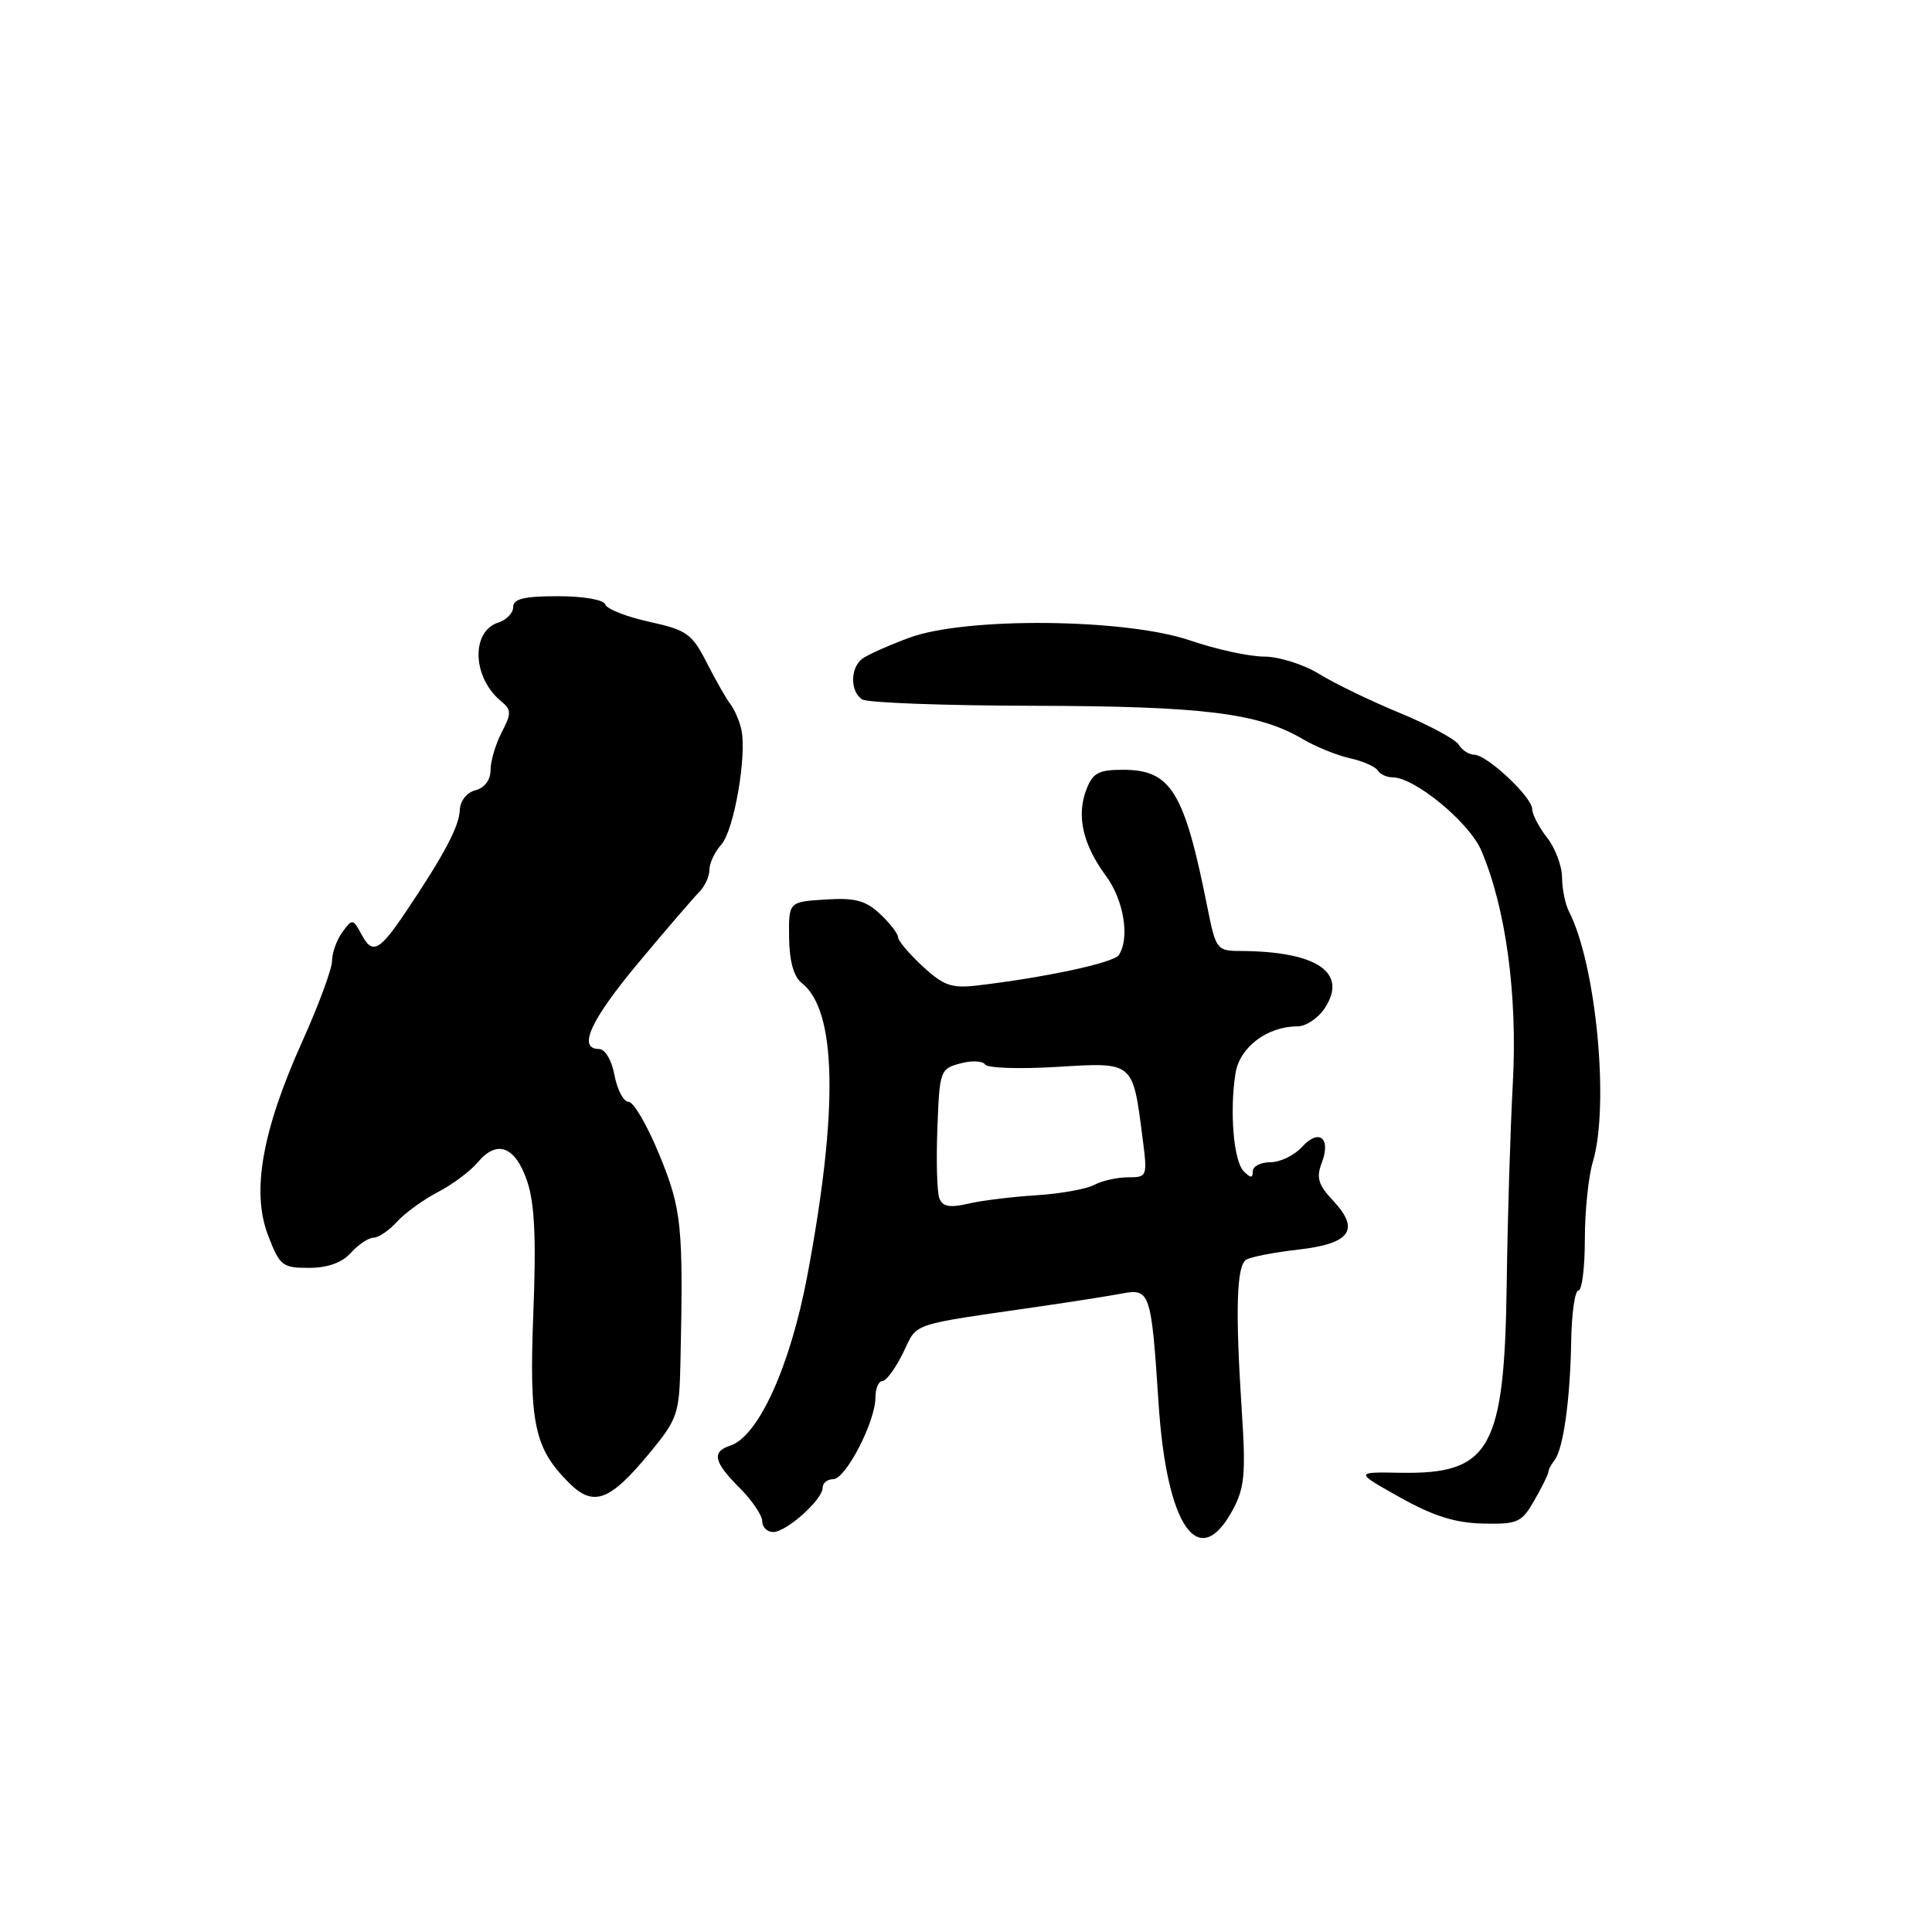 <?xml version="1.0" encoding="UTF-8" standalone="no"?>
<!DOCTYPE svg PUBLIC "-//W3C//DTD SVG 1.1//EN" "http://www.w3.org/Graphics/SVG/1.1/DTD/svg11.dtd" >
<svg xmlns="http://www.w3.org/2000/svg" xmlns:xlink="http://www.w3.org/1999/xlink" version="1.1" viewBox="0 0 256 256">
 <g >
 <path fill="currentColor"
d=" M 163.34 200.08 C 164.91 197.16 165.09 195.28 164.55 187.08 C 163.67 173.55 163.84 167.72 165.13 166.92 C 165.74 166.54 168.85 165.94 172.03 165.58 C 178.95 164.79 180.26 162.95 176.64 159.09 C 174.67 157.00 174.39 156.04 175.14 154.08 C 176.40 150.79 174.78 149.48 172.52 151.98 C 171.51 153.09 169.63 154.00 168.35 154.00 C 167.06 154.00 166.00 154.54 166.00 155.20 C 166.00 156.13 165.73 156.13 164.80 155.20 C 163.46 153.86 162.91 147.28 163.71 142.21 C 164.26 138.76 167.91 136.00 171.93 136.00 C 173.04 136.00 174.67 134.91 175.55 133.57 C 178.64 128.85 174.48 126.05 164.32 126.01 C 161.25 126.00 161.10 125.80 159.99 120.25 C 156.93 104.87 155.17 102.00 148.80 102.00 C 145.55 102.00 144.79 102.41 143.93 104.67 C 142.62 108.13 143.49 111.92 146.55 116.07 C 148.93 119.29 149.74 124.37 148.23 126.57 C 147.54 127.58 138.39 129.54 129.50 130.58 C 126.09 130.98 125.02 130.60 122.25 128.04 C 120.46 126.38 119.00 124.65 119.00 124.19 C 119.00 123.73 117.93 122.34 116.62 121.11 C 114.70 119.31 113.30 118.94 109.37 119.19 C 104.50 119.50 104.50 119.50 104.56 124.25 C 104.60 127.38 105.18 129.43 106.23 130.25 C 110.87 133.85 111.13 146.95 106.98 169.00 C 104.72 181.02 100.50 190.34 96.75 191.56 C 94.27 192.37 94.57 193.72 98.00 197.15 C 99.65 198.80 101.00 200.79 101.00 201.58 C 101.00 202.36 101.65 203.00 102.45 203.00 C 104.21 203.00 109.00 198.71 109.00 197.14 C 109.00 196.51 109.63 196.00 110.41 196.00 C 112.06 196.00 116.00 188.37 116.00 185.18 C 116.00 183.98 116.41 183.00 116.92 183.00 C 117.42 183.00 118.66 181.31 119.67 179.25 C 121.66 175.17 120.17 175.67 138.00 173.08 C 142.12 172.48 146.92 171.73 148.65 171.40 C 152.39 170.70 152.55 171.17 153.52 186.00 C 154.59 202.31 158.84 208.41 163.34 200.08 Z  M 203.35 198.74 C 204.36 196.96 205.19 195.28 205.18 195.00 C 205.18 194.72 205.53 194.05 205.97 193.50 C 207.14 192.04 208.06 185.48 208.19 177.75 C 208.25 174.04 208.68 171.00 209.15 171.00 C 209.62 171.00 210.00 167.96 210.00 164.24 C 210.00 160.53 210.47 155.91 211.05 153.99 C 213.29 146.55 211.51 127.82 207.89 120.76 C 207.40 119.81 206.99 117.78 206.98 116.26 C 206.97 114.74 206.08 112.38 205.00 111.00 C 203.92 109.62 203.03 107.91 203.02 107.19 C 202.99 105.59 197.02 100.00 195.33 100.00 C 194.65 100.00 193.74 99.41 193.30 98.69 C 192.86 97.96 189.35 96.07 185.50 94.48 C 181.65 92.89 176.82 90.56 174.77 89.29 C 172.72 88.03 169.44 87.00 167.49 87.00 C 165.54 87.00 161.14 86.04 157.72 84.87 C 149.18 81.94 127.96 81.73 120.47 84.51 C 117.74 85.52 114.94 86.77 114.25 87.29 C 112.64 88.52 112.64 91.65 114.25 92.68 C 114.94 93.12 125.17 93.50 137.00 93.52 C 159.36 93.57 166.75 94.48 172.56 97.90 C 174.32 98.94 177.15 100.09 178.87 100.47 C 180.58 100.85 182.23 101.57 182.55 102.08 C 182.86 102.58 183.74 103.00 184.51 103.00 C 187.45 103.00 194.68 108.96 196.28 112.70 C 199.53 120.30 201.09 131.81 200.46 143.49 C 200.13 149.54 199.76 161.47 199.65 170.00 C 199.35 192.04 197.49 195.35 185.58 195.15 C 179.50 195.04 179.50 195.04 185.50 198.41 C 189.92 200.88 192.82 201.80 196.50 201.88 C 201.14 201.98 201.63 201.75 203.35 198.74 Z  M 86.00 192.62 C 89.78 188.04 90.01 187.40 90.16 180.64 C 90.56 162.46 90.34 160.25 87.38 153.04 C 85.80 149.17 83.96 146.01 83.30 146.00 C 82.63 146.00 81.80 144.43 81.43 142.50 C 81.06 140.50 80.18 139.00 79.39 139.00 C 76.49 139.00 78.22 135.21 84.61 127.55 C 88.25 123.19 91.85 119.01 92.61 118.24 C 93.38 117.48 94.00 116.14 94.00 115.26 C 94.00 114.38 94.71 112.87 95.57 111.92 C 97.28 110.03 99.02 99.90 98.21 96.56 C 97.94 95.43 97.29 93.96 96.78 93.30 C 96.26 92.65 94.87 90.19 93.67 87.85 C 91.69 83.97 91.01 83.48 86.03 82.39 C 83.02 81.73 80.40 80.70 80.20 80.09 C 79.99 79.47 77.31 79.00 73.92 79.00 C 69.45 79.00 68.00 79.35 68.00 80.43 C 68.00 81.22 67.12 82.14 66.05 82.48 C 62.39 83.65 62.57 89.74 66.37 92.89 C 67.78 94.06 67.79 94.51 66.47 97.05 C 65.66 98.62 65.00 100.87 65.00 102.04 C 65.00 103.35 64.22 104.39 63.00 104.71 C 61.83 105.02 60.97 106.12 60.92 107.37 C 60.84 109.51 58.82 113.32 53.79 120.80 C 50.27 126.04 49.35 126.52 47.92 123.85 C 46.78 121.72 46.69 121.70 45.37 123.51 C 44.62 124.54 44.00 126.25 44.00 127.31 C 44.00 128.37 42.23 133.16 40.07 137.96 C 34.74 149.81 33.30 157.88 35.51 163.66 C 37.06 167.72 37.41 168.00 40.93 168.00 C 43.42 168.00 45.30 167.32 46.50 166.00 C 47.50 164.90 48.85 164.00 49.50 164.00 C 50.15 164.00 51.55 163.05 52.60 161.89 C 53.64 160.74 56.08 158.97 58.00 157.97 C 59.92 156.98 62.31 155.20 63.30 154.02 C 65.86 150.96 68.28 151.88 69.85 156.51 C 70.84 159.43 71.06 164.11 70.67 173.96 C 70.10 188.63 70.78 191.87 75.39 196.48 C 78.63 199.72 80.78 198.93 86.00 192.62 Z  M 124.47 158.78 C 124.16 157.98 124.04 153.79 124.21 149.48 C 124.49 141.87 124.58 141.62 127.25 140.91 C 128.76 140.50 130.23 140.57 130.53 141.05 C 130.83 141.53 135.10 141.67 140.03 141.37 C 150.27 140.75 150.08 140.59 151.39 150.75 C 152.06 155.91 152.02 156.00 149.47 156.00 C 148.04 156.00 146.02 156.45 144.98 157.01 C 143.95 157.56 140.49 158.18 137.30 158.38 C 134.11 158.58 130.04 159.08 128.27 159.50 C 125.84 160.06 124.89 159.88 124.47 158.78 Z "/>
</g>
</svg>